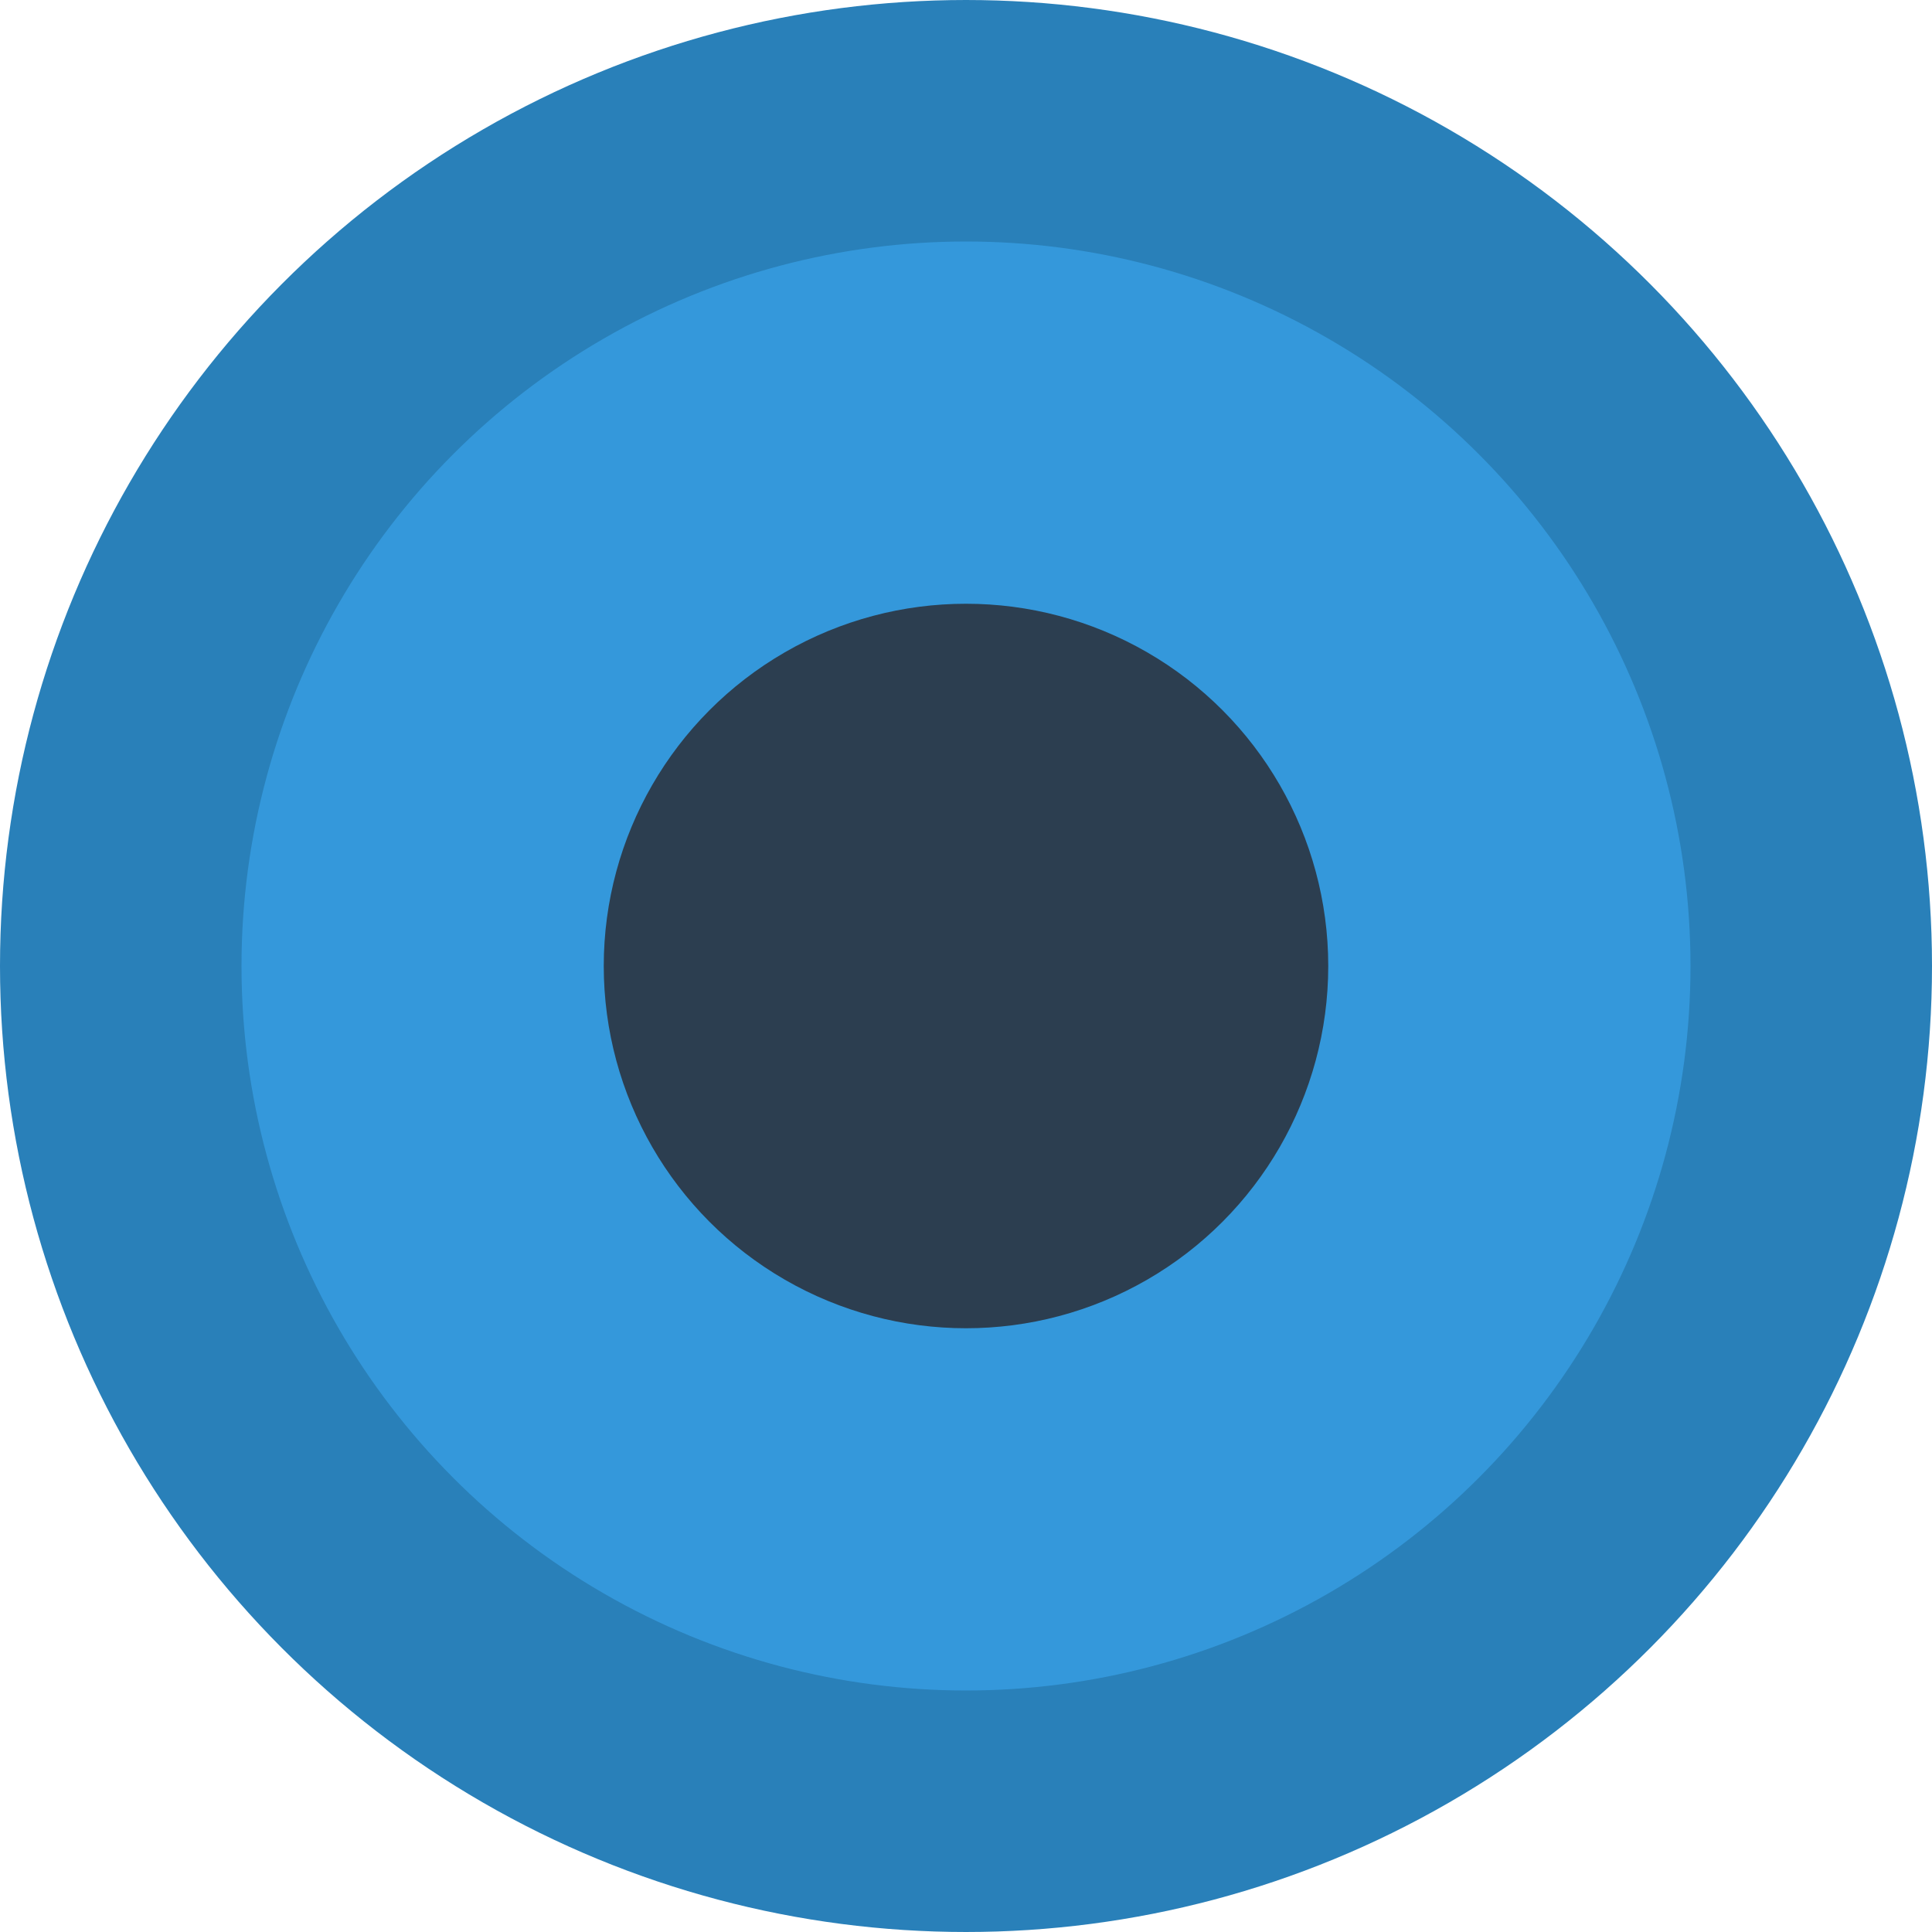 <?xml version="1.0" encoding="UTF-8"?><svg xmlns="http://www.w3.org/2000/svg" width="16" height="16" viewBox="0 0 16 16"><circle cx="8" cy="8" r="7" fill="#3498db" stroke="#2980b9" stroke-width="2"/><circle cx="8" cy="8" r="3" fill="#2c3e50"/></svg>
